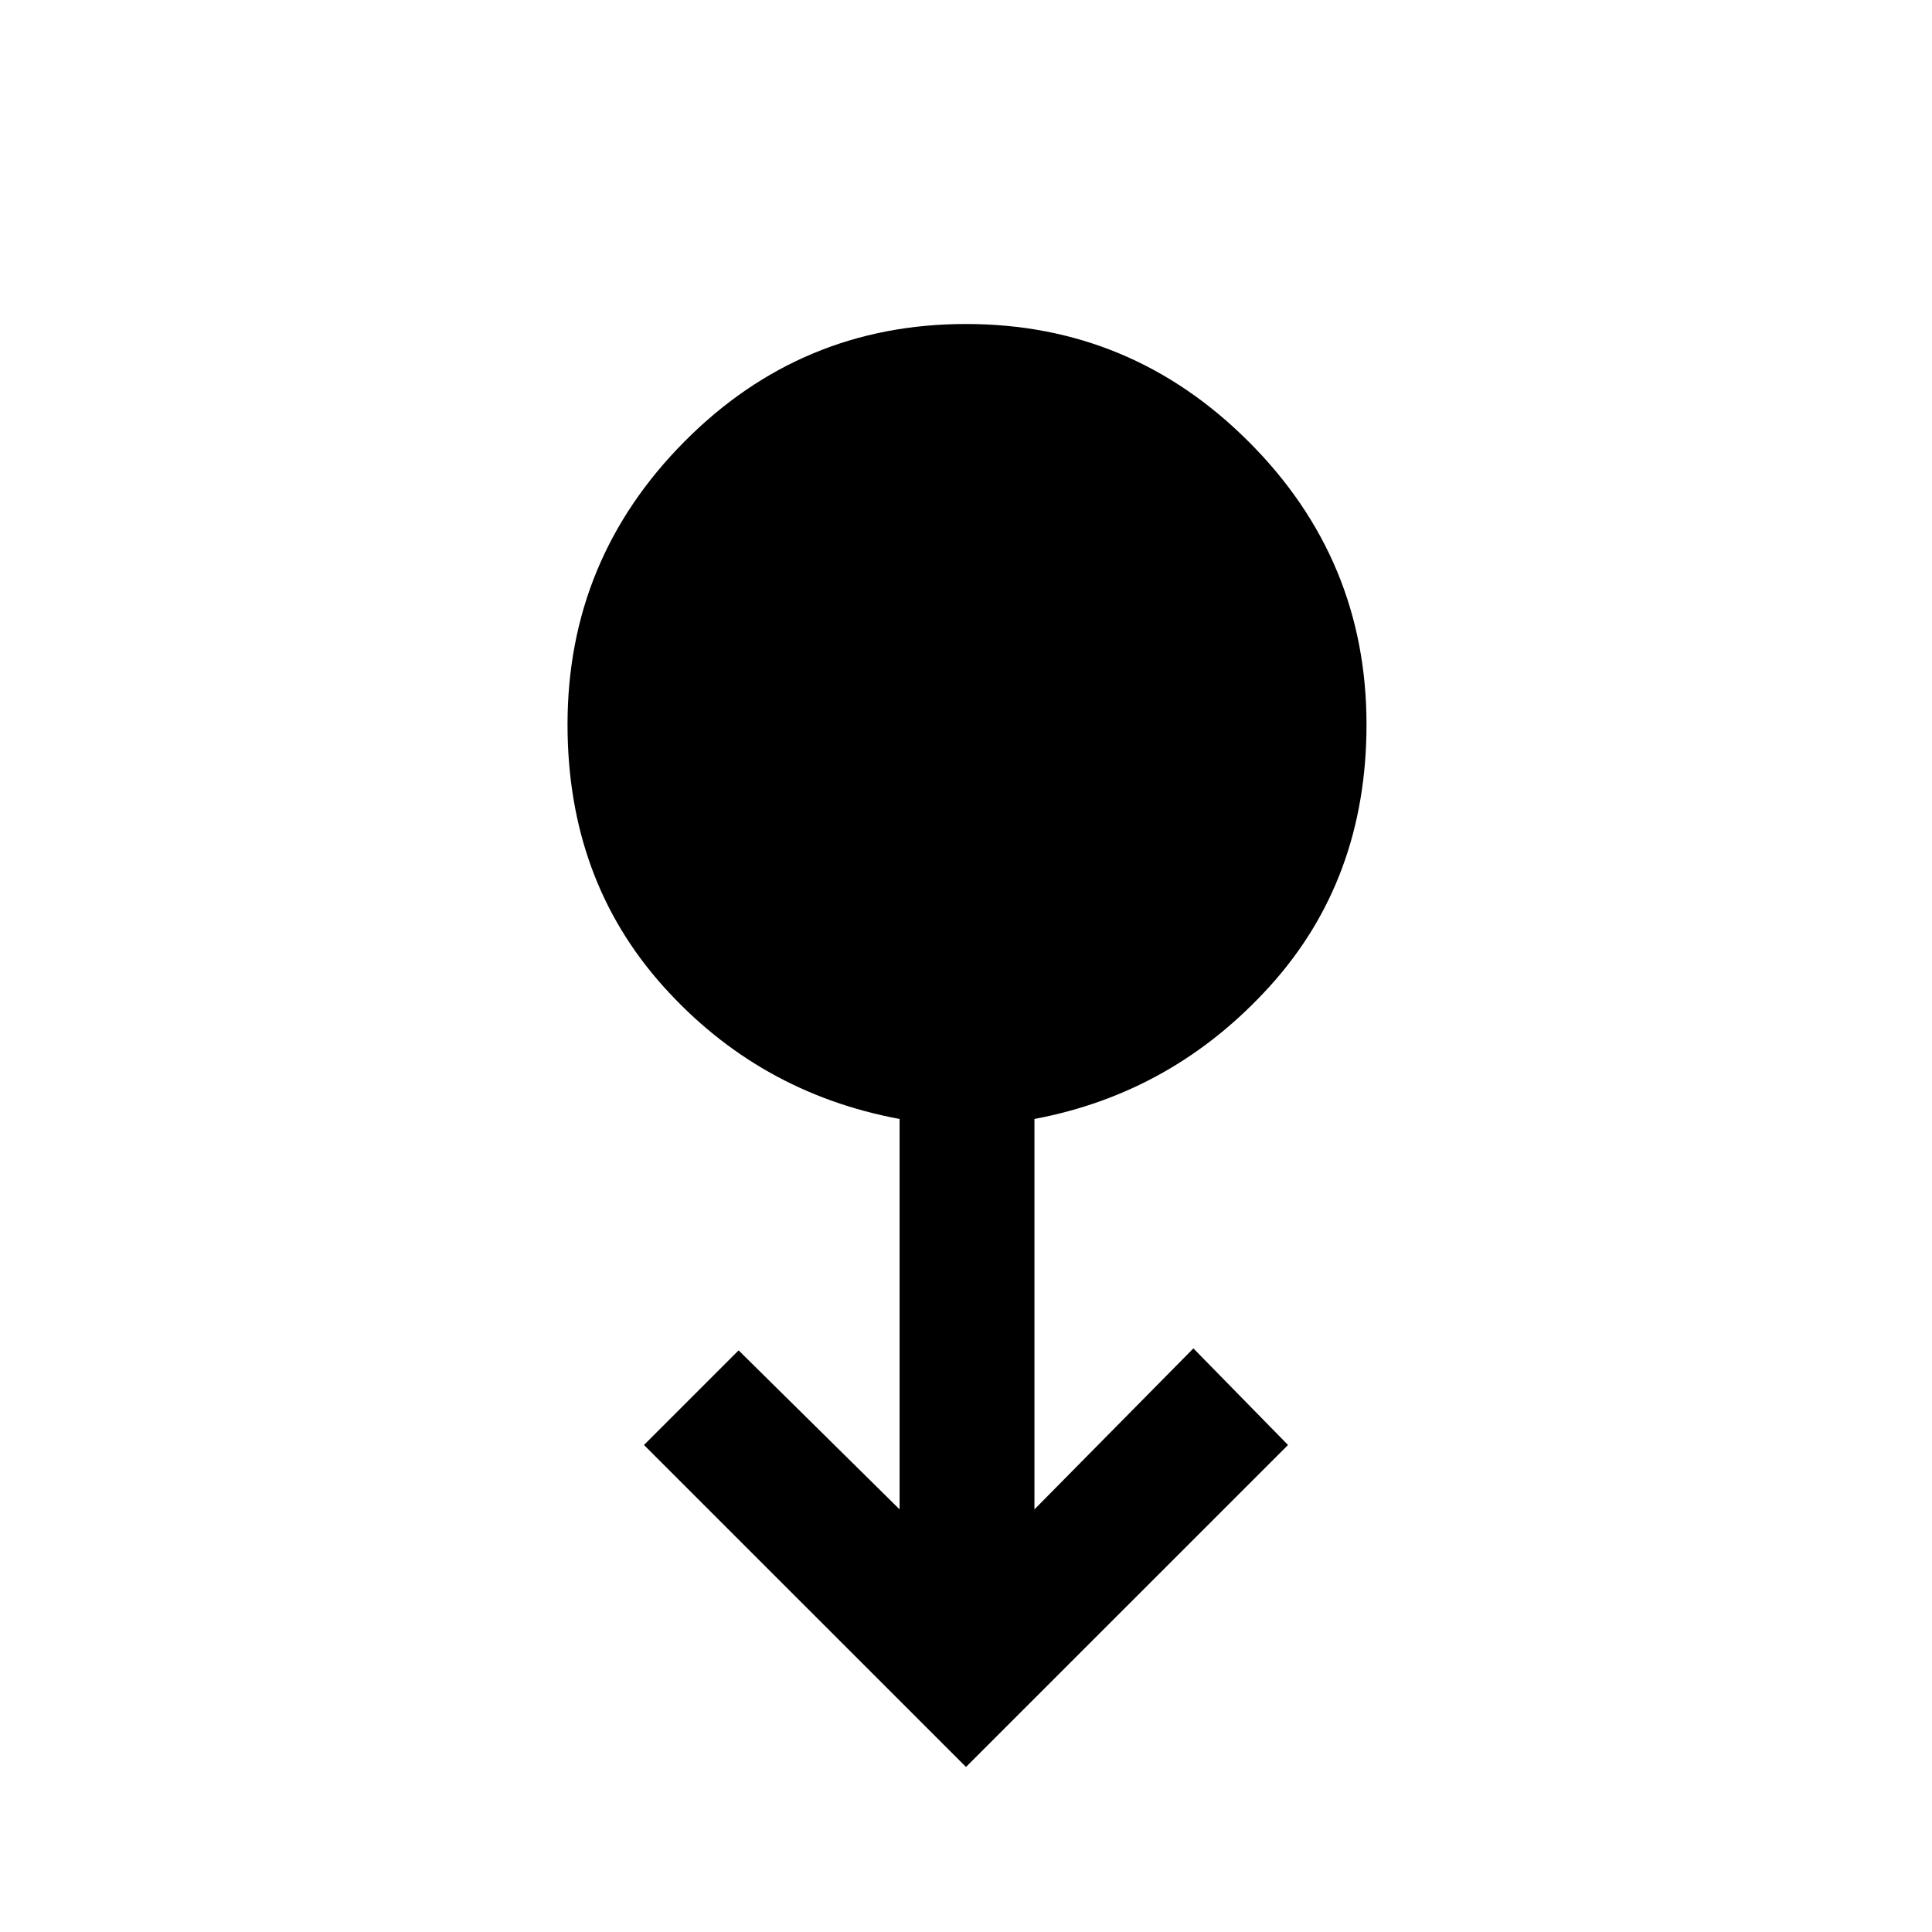 <svg xmlns="http://www.w3.org/2000/svg" height="40" width="40"><path d="m20 36.583-6.667-6.666 1.959-1.959 3.333 3.292v-8.083q-2.917-.542-4.896-2.75Q11.75 18.208 11.75 15q0-3.417 2.417-5.854Q16.583 6.708 20 6.708q3.417 0 5.854 2.438 2.438 2.437 2.438 5.854 0 3.208-2 5.417-2 2.208-4.875 2.75v8.083l3.291-3.333 1.959 2Z"/></svg>